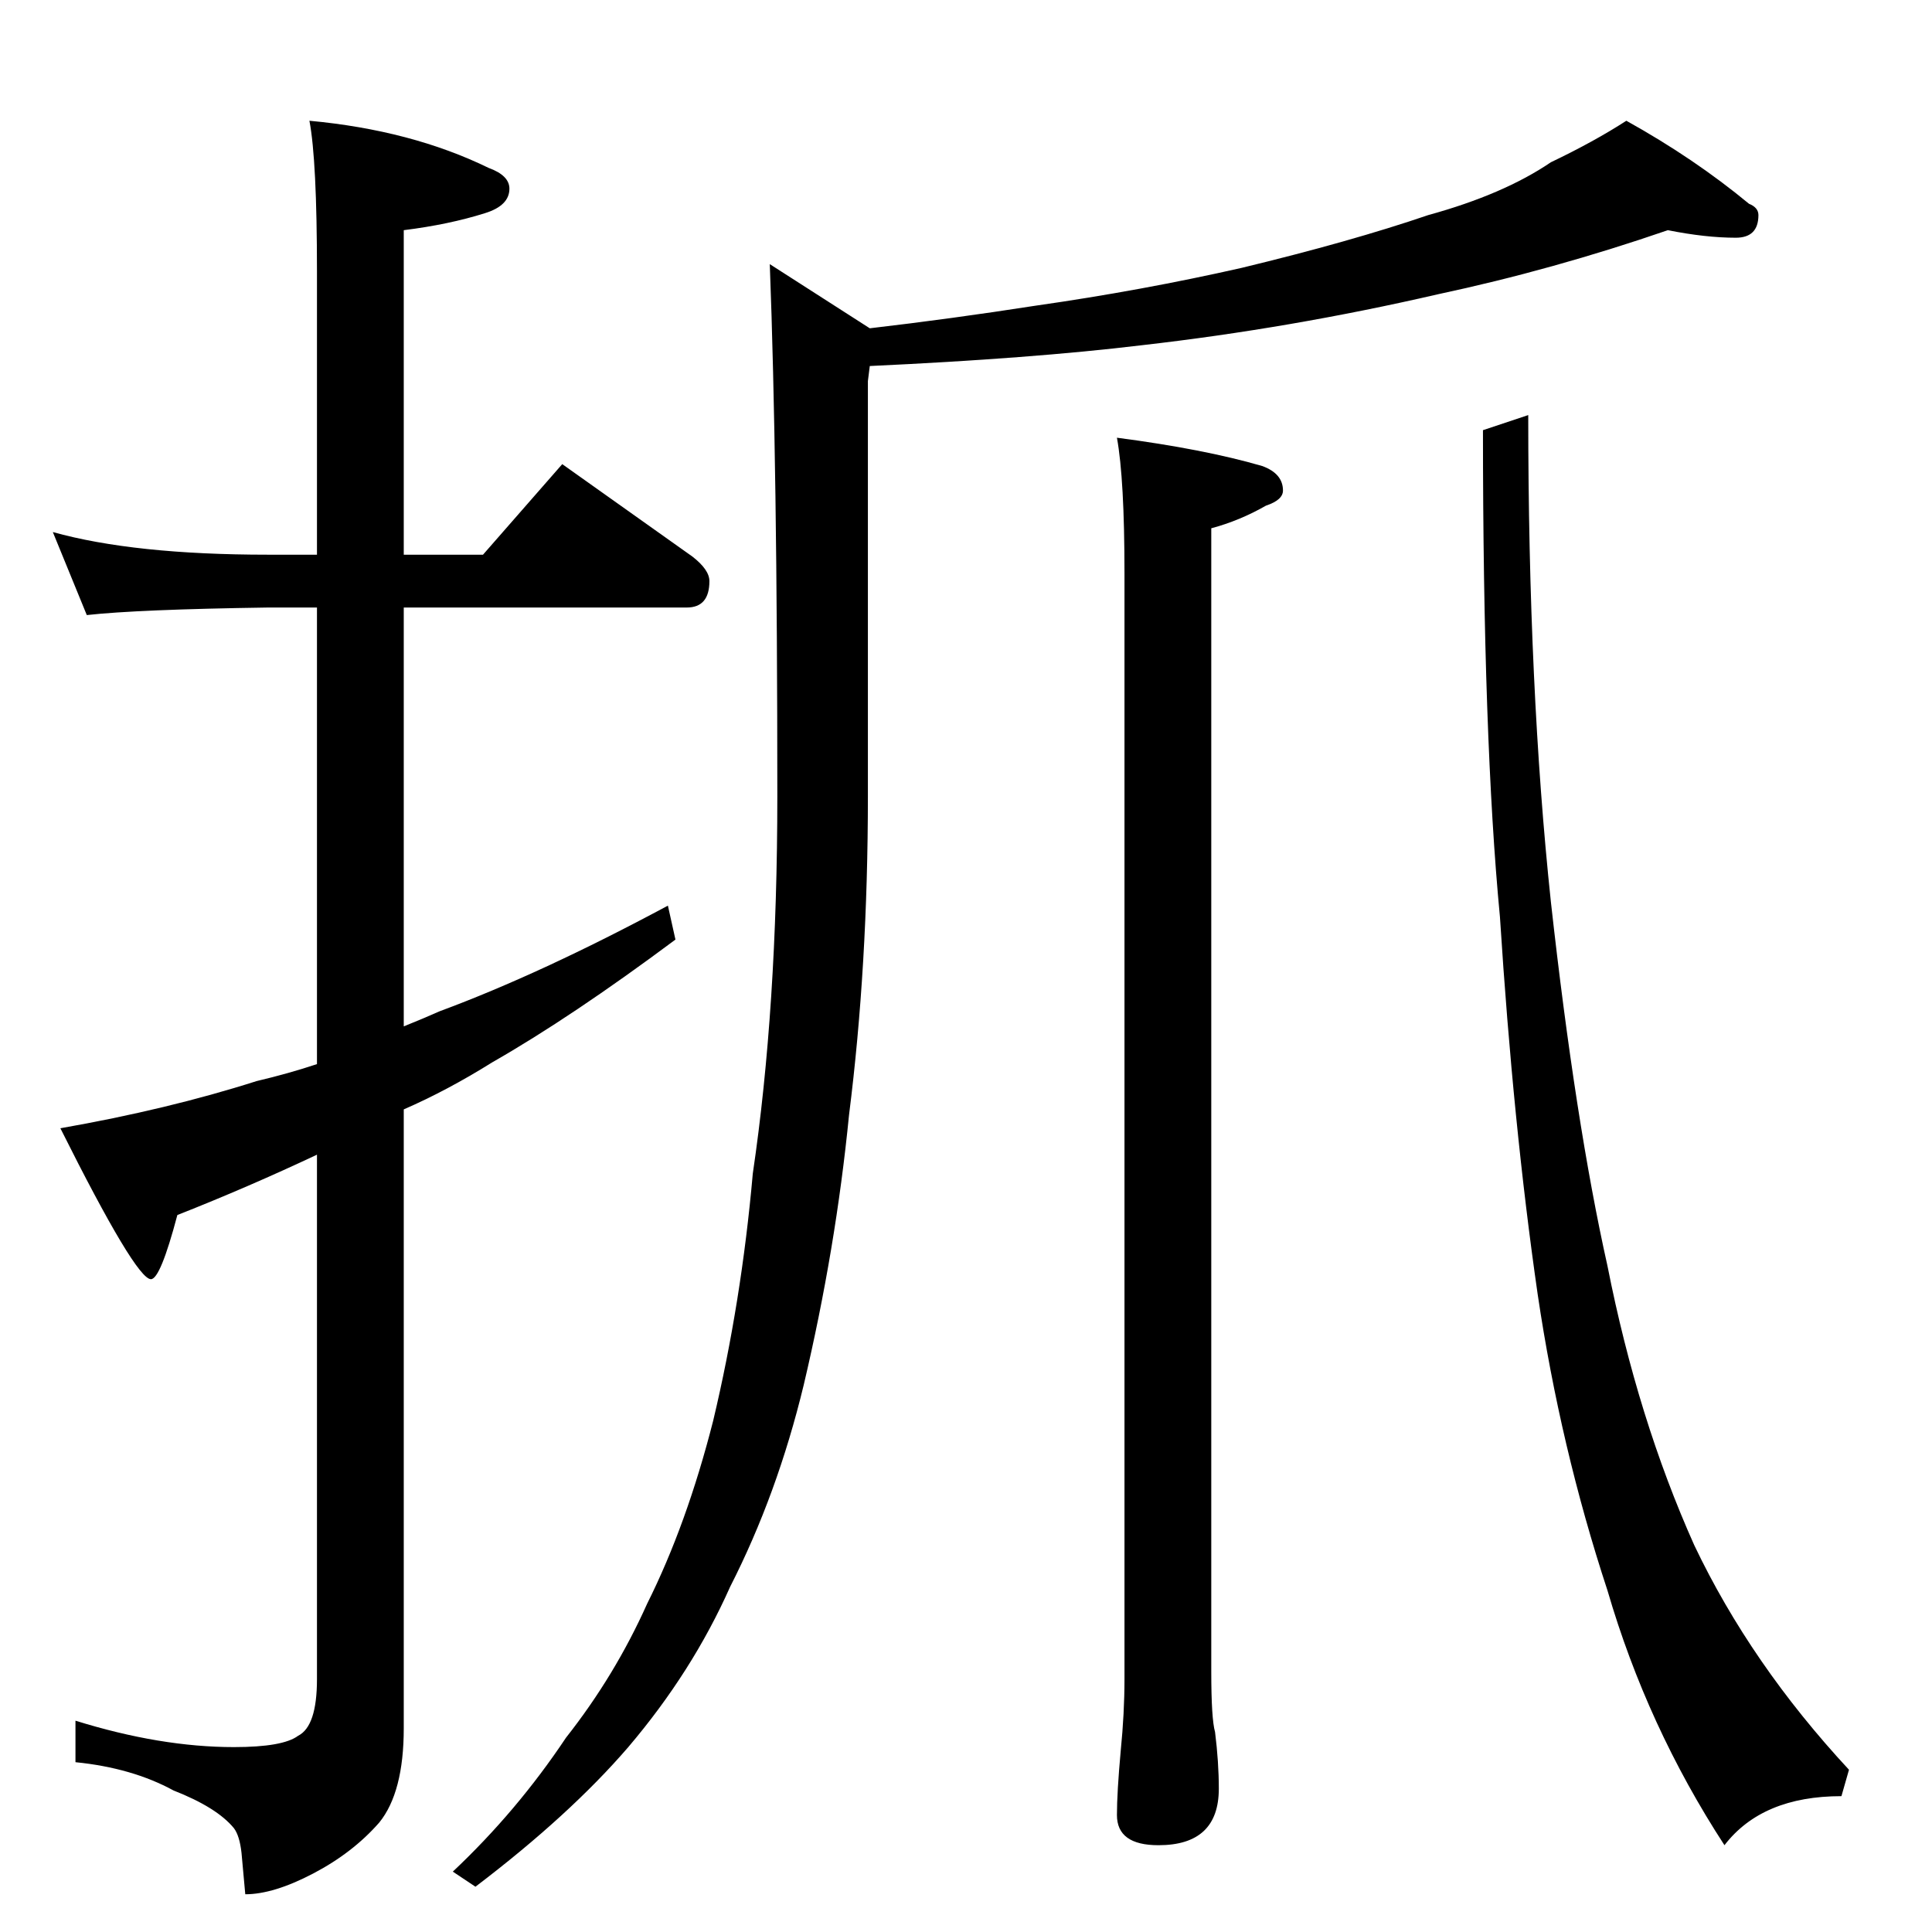 <?xml version="1.0" standalone="no"?>
<!DOCTYPE svg PUBLIC "-//W3C//DTD SVG 1.1//EN" "http://www.w3.org/Graphics/SVG/1.1/DTD/svg11.dtd" >
<svg xmlns="http://www.w3.org/2000/svg" xmlns:xlink="http://www.w3.org/1999/xlink" version="1.1" viewBox="0 -204 1024 1024">
  <g transform="matrix(1 0 0 -1 0 820)">
   <path fill="currentColor"
d="M28 742q43 -12 114 -12h26v150q0 59 -4 80q54 -5 95 -25q11 -4 11 -11q0 -9 -13 -13q-19 -6 -43 -9v-172h42l42 48q38 -27 69 -49q9 -7 9 -13q0 -14 -12 -14h-150v-222q10 4 19 8q54 20 121 56l4 -18q-55 -41 -97 -65q-24 -15 -47 -25v-328q0 -34 -13 -50
q-14 -16 -35 -27t-36 -11l-2 22q-1 9 -4 13q-9 11 -32 20q-22 12 -52 15v22q45 -14 84 -14q26 0 34 6q10 5 10 30v278q-36 -17 -74 -32q-9 -34 -14 -34q-8 0 -48 80q57 10 104 25q17 4 32 9v242h-26q-69 -1 -96 -4zM884 902q-61 -21 -122 -34q-78 -18 -157 -27
q-58 -7 -144 -11l-1 -8v-220q0 -90 -10 -169q-7 -71 -24 -143q-14 -58 -39 -107q-20 -45 -54 -85q-31 -36 -81 -74l-12 8q34 32 60 71q26 33 43 71q21 42 35 97q15 63 21 131q13 88 13 200q0 177 -4 282l53 -34q43 5 88 12q56 8 109 20q58 14 99 28q40 11 65 28q23 11 40 22
q36 -20 65 -44q5 -2 5 -6q0 -12 -12 -12q-16 0 -36 4zM592 792q46 -6 77 -15q11 -4 11 -13q0 -5 -9 -8q-14 -8 -29 -12v-606q0 -25 2 -32q2 -16 2 -30q0 -30 -32 -30q-22 0 -22 16q0 12 2 34q2 20 2 38v586q0 50 -4 72zM810 804q0 -145 12 -258q13 -117 30 -193
q16 -81 46 -148q30 -63 82 -119l-4 -14q-42 0 -62 -26q-41 63 -62 135q-25 76 -37 157q-13 90 -20 200q-9 94 -9 258z" />
  </g>

</svg>
